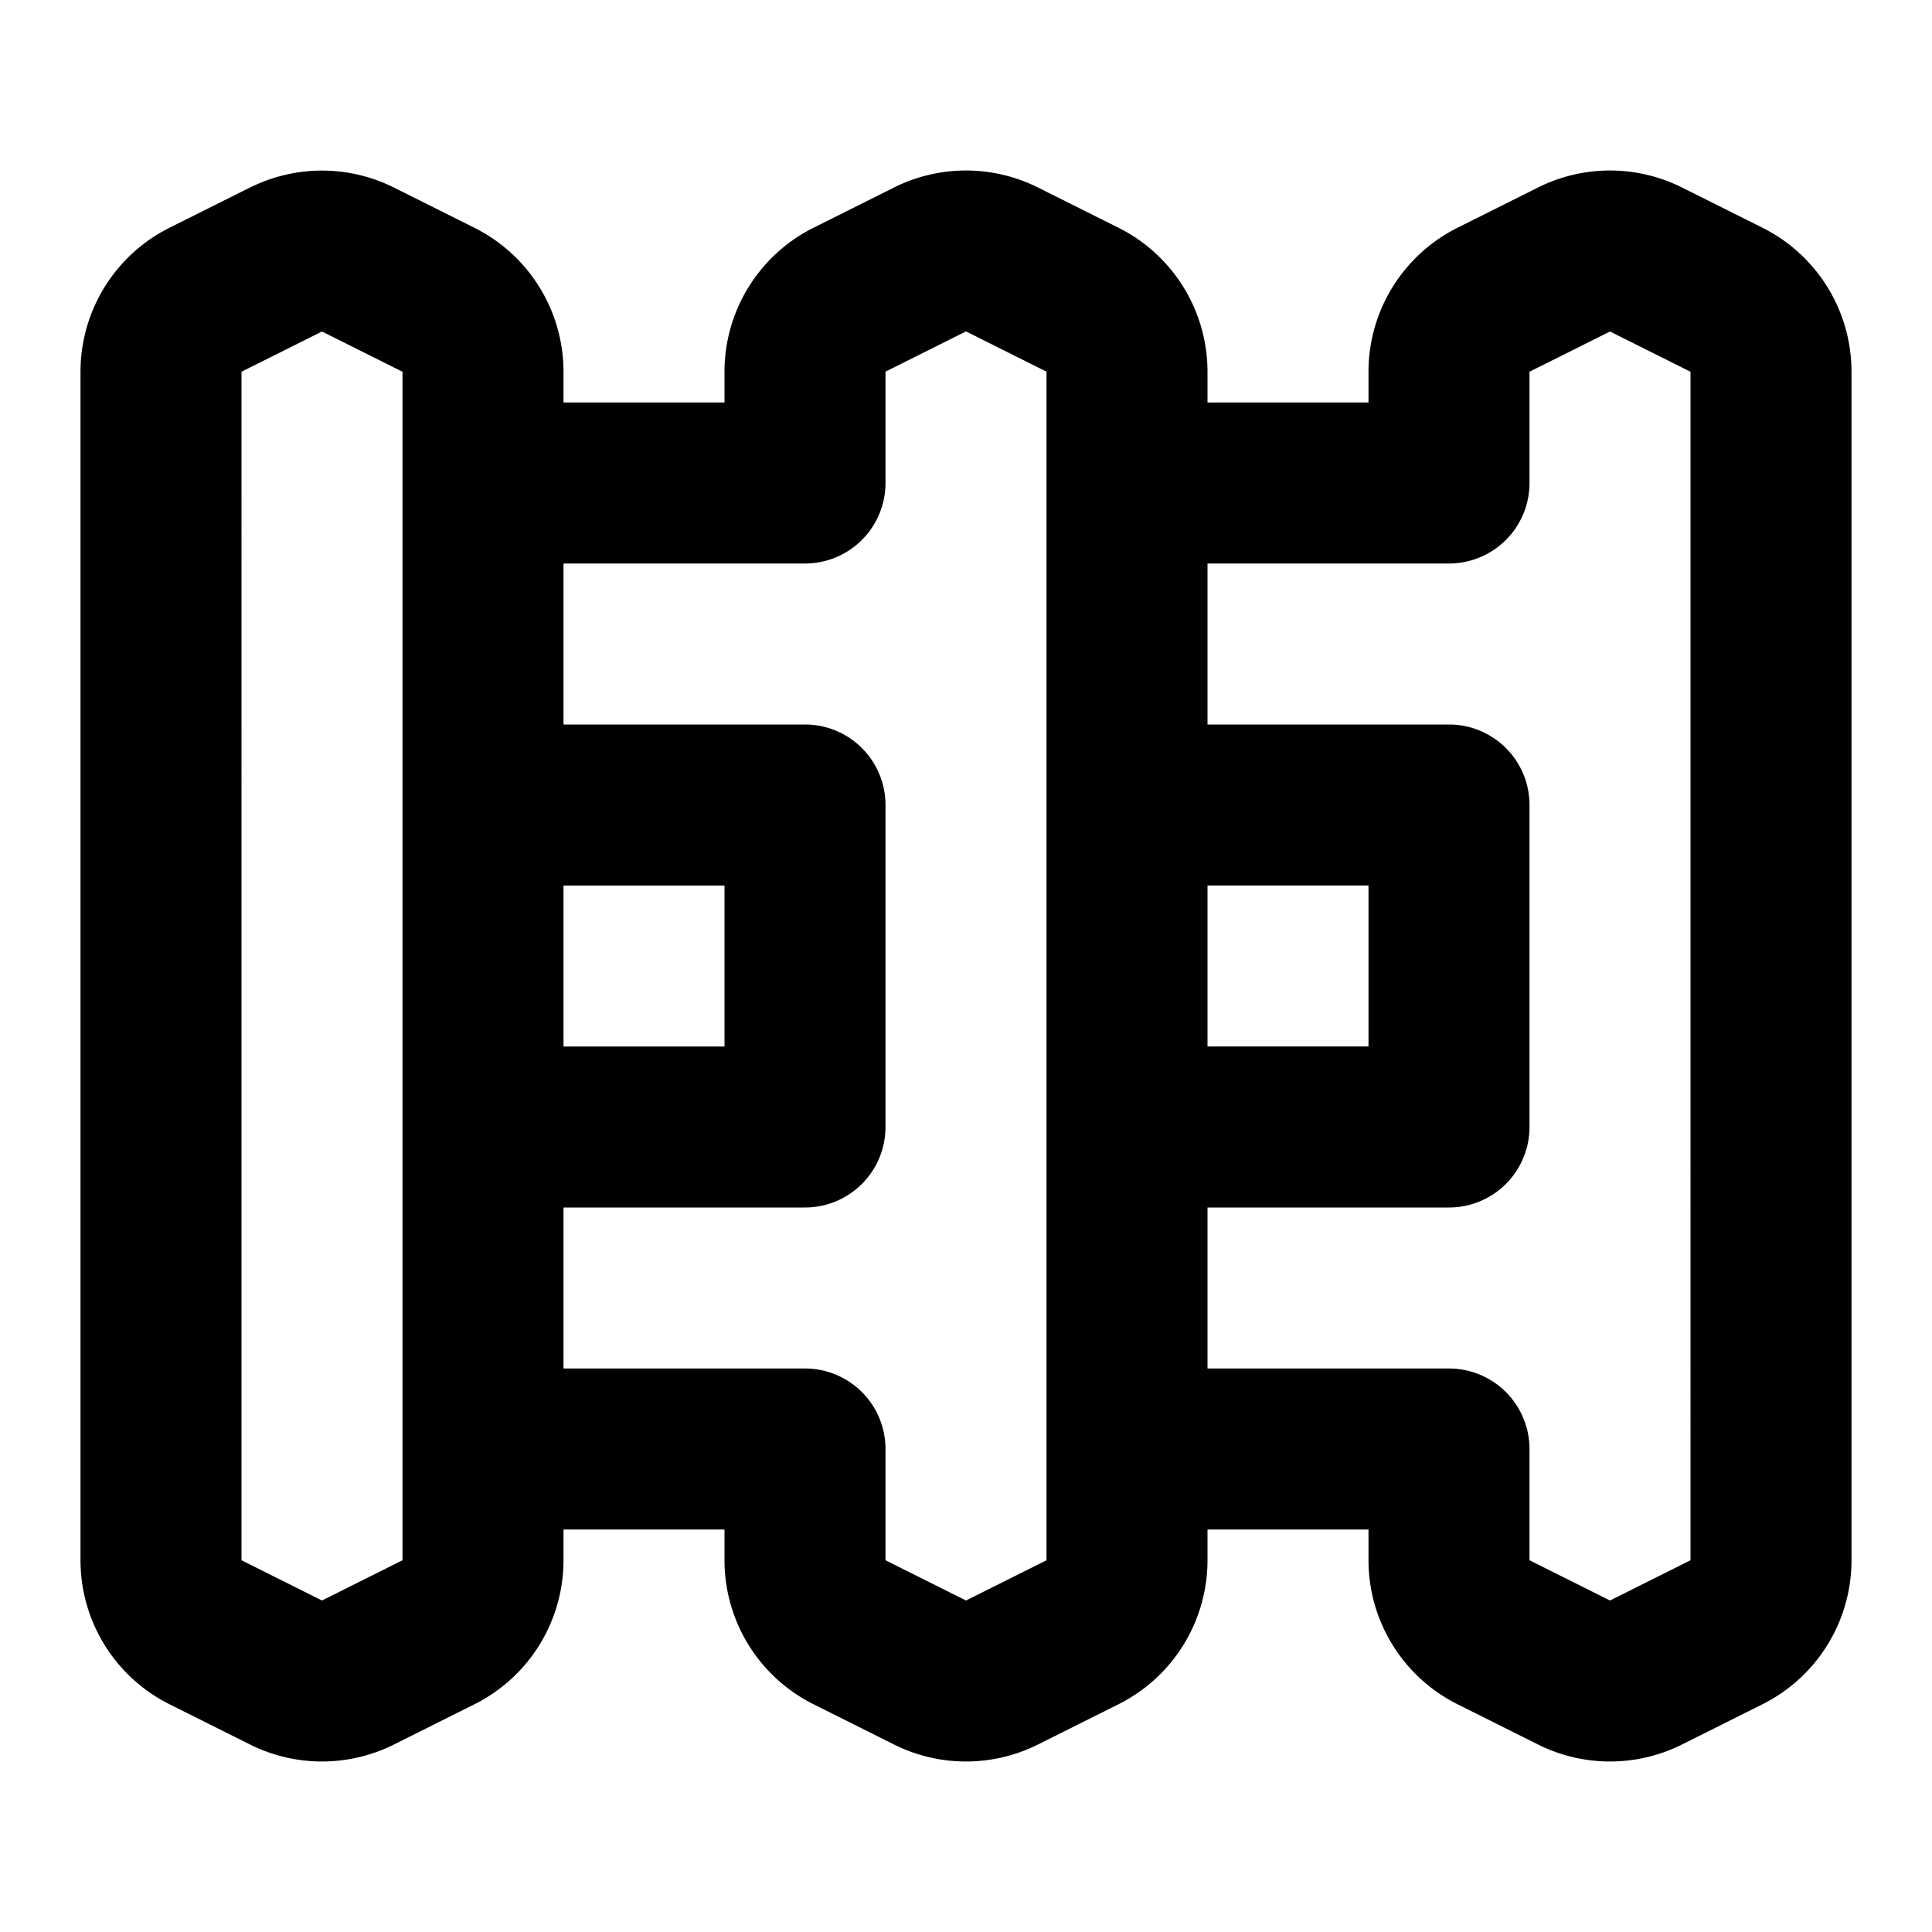 <svg xmlns="http://www.w3.org/2000/svg" width="24" height="24" fill="currentColor" viewBox="0 0 24 24">
  <path fill-rule="evenodd" d="M3.106 2.33a2 2 0 011.788 0l1 .5A2 2 0 017 4.617V5h2v-.382a2 2 0 011.106-1.789l1-.5a2 2 0 011.788 0l1 .5A2 2 0 0115 4.618V5h2v-.382a2 2 0 011.106-1.789l1-.5a2 2 0 011.788 0l1 .5A2 2 0 0123 4.618v14.764a2 2 0 01-1.106 1.789l-1 .5a2 2 0 01-1.788 0l-1-.5A2 2 0 0117 19.382V19h-2v.382a2 2 0 01-1.106 1.789l-1 .5a2 2 0 01-1.788 0l-1-.5A2 2 0 019 19.382V19H7v.382a2 2 0 01-1.106 1.789l-1 .5a2 2 0 01-1.788 0l-1-.5A2 2 0 011 19.382V4.618a2 2 0 011.106-1.789l1-.5zM13 4.617l-1-.5-1 .5V6a1 1 0 01-1 1H7v2h3a1 1 0 011 1v4a1 1 0 01-1 1H7v2h3a1 1 0 011 1v1.382l1 .5 1-.5V4.618zM15 11v2h2v-2h-2zm0 4v2h3a1 1 0 011 1v1.382l1 .5 1-.5V4.618l-1-.5-1 .5V6a1 1 0 01-1 1h-3v2h3a1 1 0 011 1v4a1 1 0 01-1 1h-3zm-6-2H7v-2h2v2zm-4 6.382l-1 .5-1-.5V4.618l1-.5 1 .5v14.764z" clip-rule="evenodd"/>
</svg>
